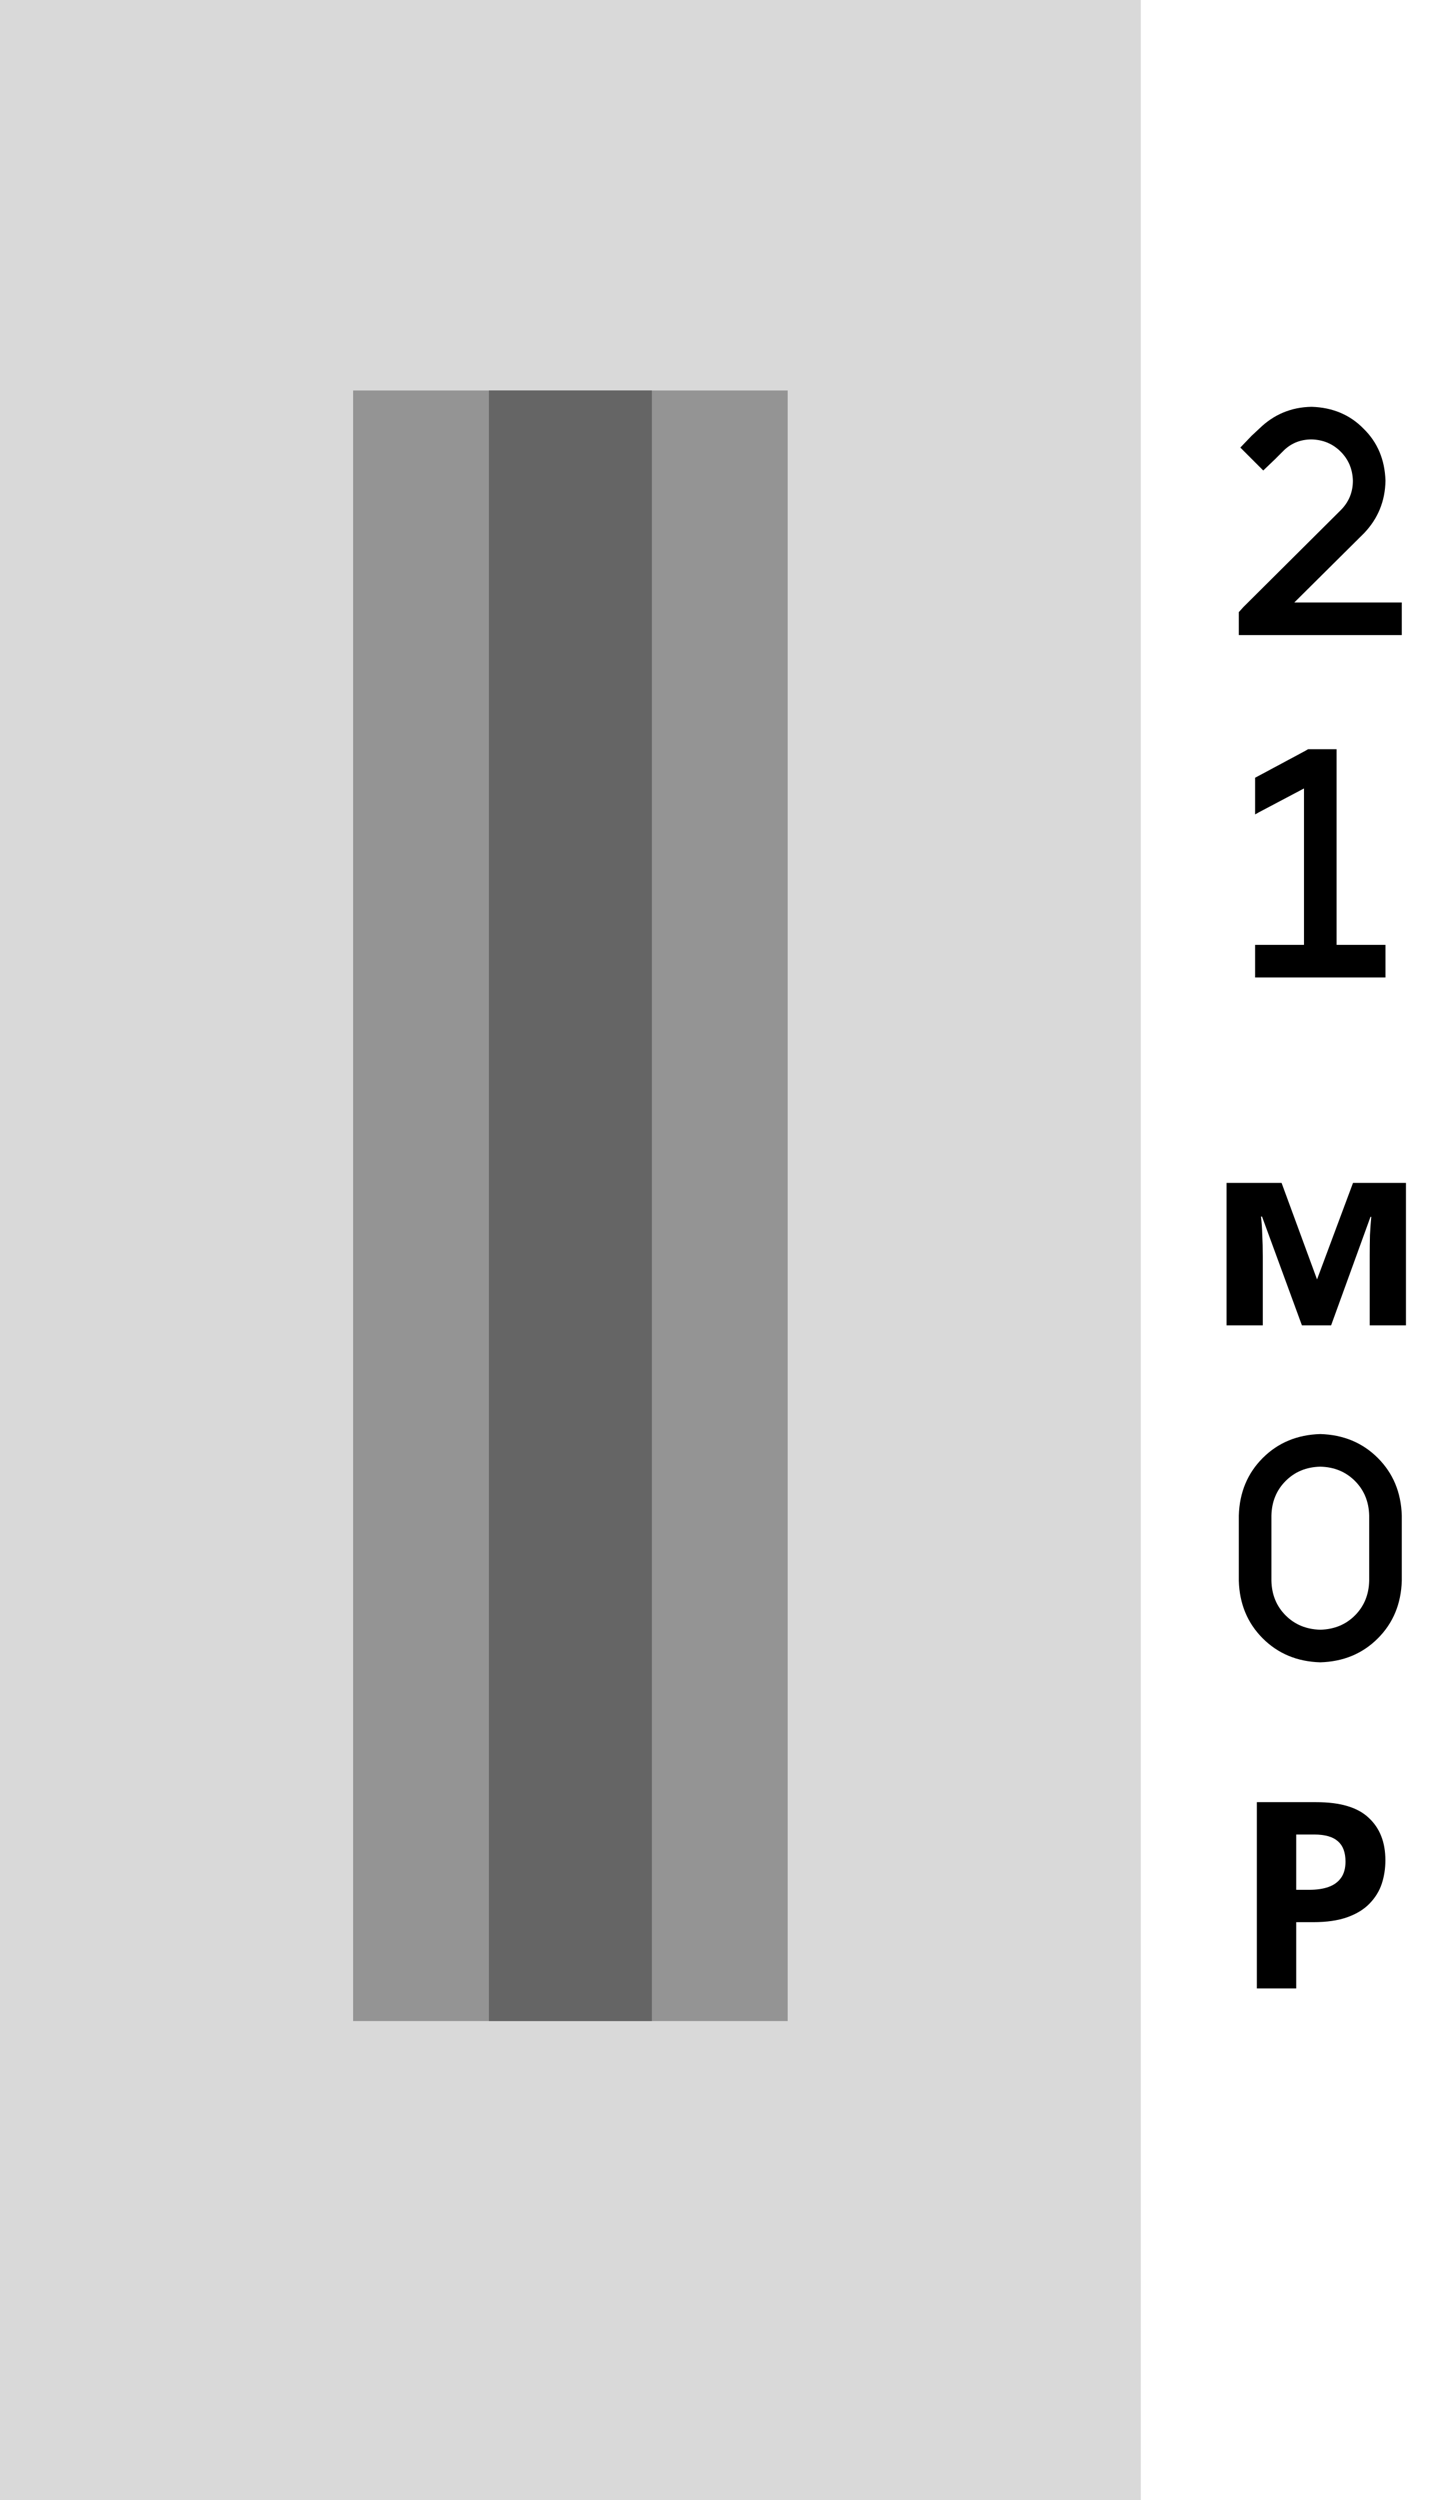 <svg width="133" height="230" viewBox="0 0 133 230" fill="none" xmlns="http://www.w3.org/2000/svg">
<rect x="1.52588e-05" width="105" height="230" fill="#D9D9D9"/>
<rect x="32.5" y="35.923" width="40" height="150" fill="#949494"/>
<rect x="45" y="35.923" width="15" height="150" fill="#656565"/>
<path d="M120.725 37.423C122.663 37.486 124.256 38.157 125.506 39.439C126.788 40.689 127.459 42.282 127.522 44.22C127.491 46.095 126.834 47.704 125.553 49.048L119.131 55.423H127.522H129.022V58.423H127.522H115.522H114.022V56.314L114.444 55.845L123.397 46.939C124.147 46.189 124.522 45.282 124.522 44.22C124.491 43.157 124.116 42.267 123.397 41.548C122.678 40.829 121.788 40.454 120.725 40.423C119.663 40.423 118.772 40.798 118.053 41.548L117.35 42.251L116.272 43.282L114.163 41.173L115.194 40.095L115.897 39.439C117.241 38.126 118.85 37.454 120.725 37.423Z" fill="black"/>
<path d="M120.397 68.923H120.772H121.522H123.022V70.423V86.923H126.022H127.522V89.923H126.022H121.522H117.022H115.522V86.923H117.022H120.022V72.532L115.85 74.736L115.522 74.923V71.548L120.069 69.111L120.397 68.923Z" fill="black"/>
<path d="M129.406 108.819V121.923H126.07V115.491C126.07 114.851 126.078 114.227 126.094 113.619C126.126 113.011 126.166 112.451 126.214 111.939H126.142L122.518 121.923H119.83L116.158 111.915H116.062C116.126 112.443 116.166 113.011 116.182 113.619C116.214 114.211 116.23 114.867 116.23 115.587V121.923H112.894V108.819H117.958L121.222 117.699L124.534 108.819H129.406Z" fill="black"/>
<path d="M114.022 139.423C114.085 137.298 114.819 135.532 116.225 134.126C117.631 132.72 119.397 131.986 121.522 131.923C123.647 131.986 125.413 132.72 126.819 134.126C128.225 135.532 128.96 137.298 129.022 139.423V145.423C128.96 147.548 128.225 149.314 126.819 150.72C125.413 152.126 123.647 152.861 121.522 152.923C119.397 152.861 117.631 152.126 116.225 150.72C114.819 149.314 114.085 147.548 114.022 145.423V139.423ZM121.522 134.923C120.241 134.954 119.178 135.392 118.335 136.236C117.491 137.079 117.053 138.142 117.022 139.423V145.423C117.053 146.704 117.491 147.767 118.335 148.611C119.178 149.454 120.241 149.892 121.522 149.923C122.803 149.892 123.866 149.454 124.71 148.611C125.553 147.767 125.991 146.704 126.022 145.423V139.423C125.991 138.142 125.553 137.079 124.71 136.236C123.866 135.392 122.803 134.954 121.522 134.923Z" fill="black"/>
<path d="M121.154 165.787C123.362 165.787 124.97 166.267 125.978 167.227C127.002 168.171 127.514 169.475 127.514 171.139C127.514 171.891 127.402 172.611 127.178 173.299C126.954 173.971 126.578 174.579 126.05 175.123C125.538 175.651 124.858 176.067 124.01 176.371C123.162 176.675 122.114 176.827 120.866 176.827H119.306V182.923H115.682V165.787H121.154ZM120.962 168.763H119.306V173.851H120.506C121.194 173.851 121.786 173.763 122.282 173.587C122.778 173.411 123.162 173.131 123.434 172.747C123.706 172.363 123.842 171.867 123.842 171.259C123.842 170.411 123.61 169.787 123.146 169.387C122.682 168.971 121.954 168.763 120.962 168.763Z" fill="black"/>
</svg>
